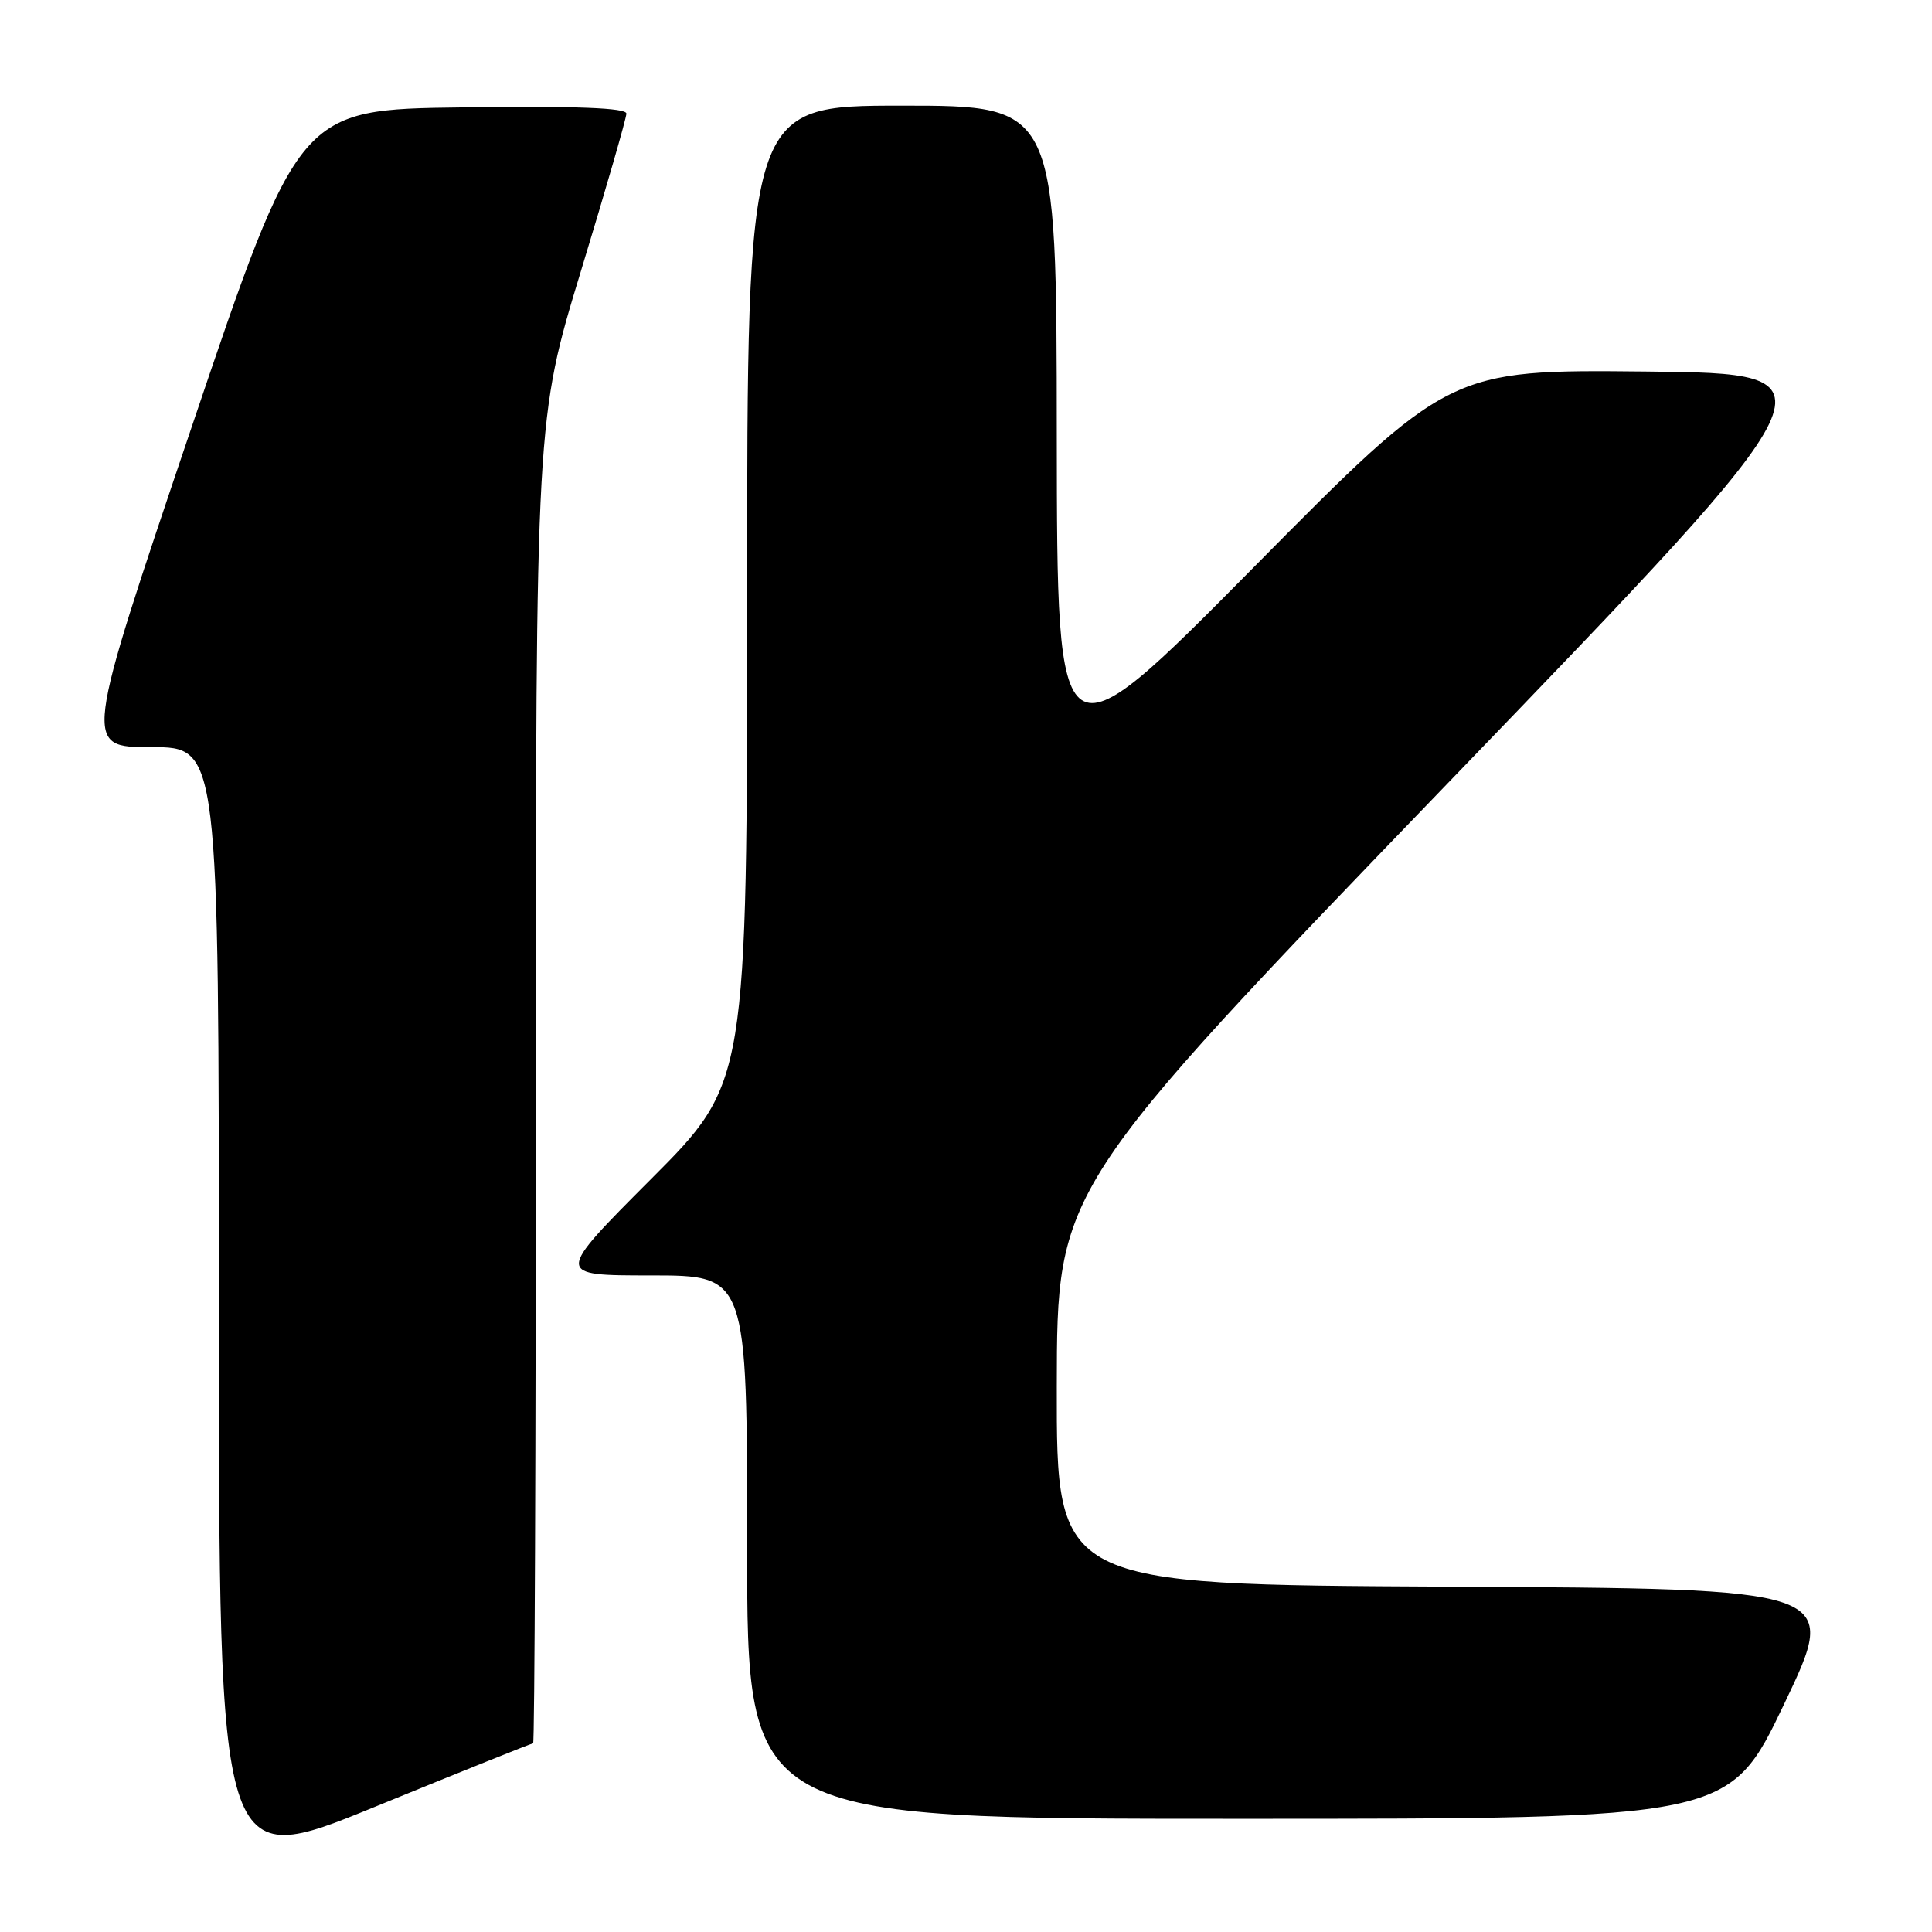 <?xml version="1.0" encoding="UTF-8" standalone="no"?>
<!DOCTYPE svg PUBLIC "-//W3C//DTD SVG 1.1//EN" "http://www.w3.org/Graphics/SVG/1.1/DTD/svg11.dtd" >
<svg xmlns="http://www.w3.org/2000/svg" xmlns:xlink="http://www.w3.org/1999/xlink" version="1.1" viewBox="0 0 256 256">
 <g >
 <path fill="currentColor"
d=" M 70.64 231.00 C 70.84 231.00 71.00 191.52 71.00 143.27 C 71.00 55.54 71.00 55.54 77.00 35.84 C 80.30 25.00 83.00 15.65 83.00 15.05 C 83.00 14.29 76.45 14.04 61.31 14.23 C 39.62 14.50 39.62 14.50 25.34 56.75 C 11.06 99.00 11.06 99.00 20.03 99.00 C 29.00 99.00 29.00 99.00 29.00 173.43 C 29.00 247.87 29.00 247.87 49.64 239.43 C 60.99 234.79 70.44 231.00 70.64 231.00 Z  M 236.43 225.75 C 243.71 210.50 243.71 210.50 191.86 210.24 C 140.00 209.98 140.00 209.98 140.03 183.74 C 140.06 157.50 140.06 157.50 192.11 103.50 C 244.16 49.50 244.16 49.50 218.11 49.23 C 192.05 48.97 192.05 48.97 166.06 75.23 C 140.07 101.50 140.07 101.50 140.03 57.75 C 140.00 14.00 140.00 14.00 119.50 14.00 C 99.00 14.00 99.00 14.00 99.00 78.74 C 99.00 143.47 99.00 143.47 86.26 156.24 C 73.53 169.00 73.53 169.00 86.26 169.00 C 99.00 169.00 99.00 169.00 99.00 205.00 C 99.00 241.00 99.00 241.00 164.07 241.00 C 229.14 241.00 229.14 241.00 236.43 225.75 Z "/>
</g>
</svg>